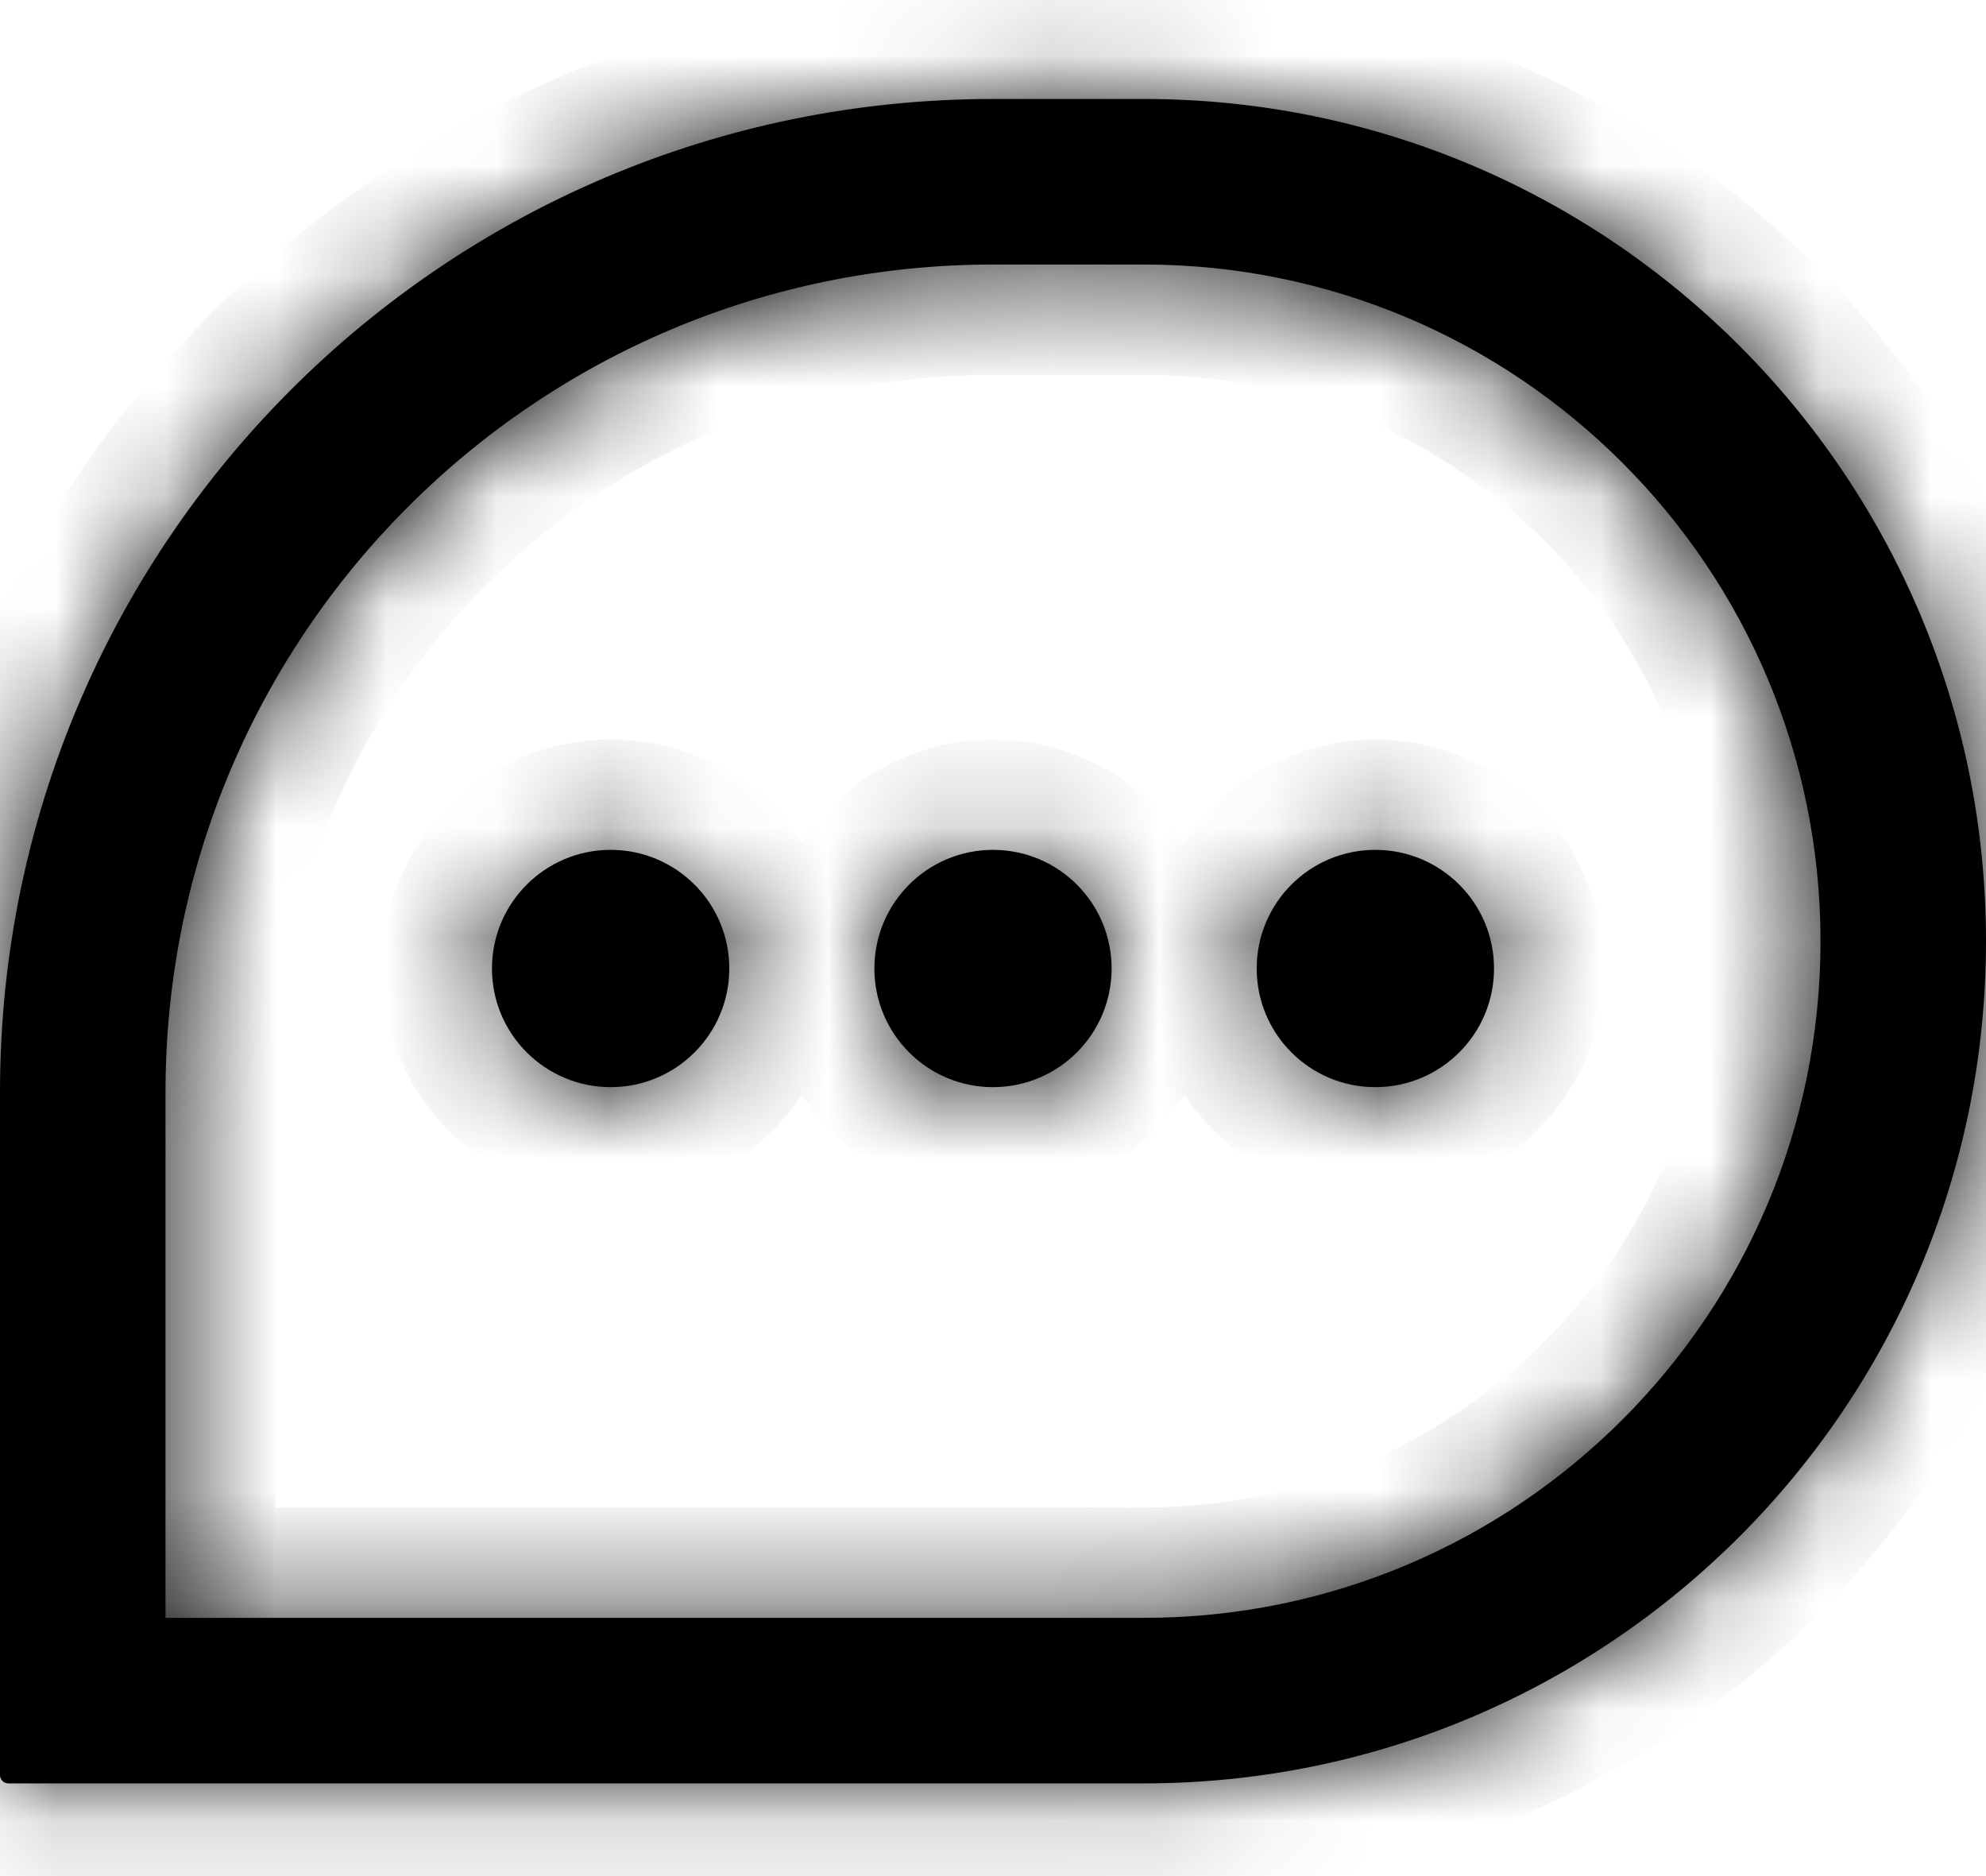 <svg width="18" height="17" viewBox="0 0 18 17" xmlns="http://www.w3.org/2000/svg">
    <mask id="path-1-inside-1_2242_1145">
    <path fill-rule="evenodd" clip-rule="evenodd" d="M9 2.397H10.368C13.755 2.397 16.5 5.142 16.5 8.529C16.5 11.915 13.755 14.66 10.368 14.66H1.5V9.897C1.5 5.755 4.858 2.397 9 2.397ZM0 9.897C0 4.927 4.029 0.897 9 0.897H10.368C14.583 0.897 18 4.314 18 8.529C18 12.743 14.583 16.16 10.368 16.16H0.076C0.034 16.16 0 16.126 0 16.084V9.897ZM5.535 9.851C6.128 9.851 6.61 9.37 6.61 8.776C6.61 8.182 6.128 7.701 5.535 7.701C4.941 7.701 4.459 8.182 4.459 8.776C4.459 9.37 4.941 9.851 5.535 9.851ZM10.075 8.776C10.075 9.37 9.594 9.851 9 9.851C8.406 9.851 7.925 9.37 7.925 8.776C7.925 8.182 8.406 7.701 9 7.701C9.594 7.701 10.075 8.182 10.075 8.776ZM12.465 9.851C13.059 9.851 13.541 9.37 13.541 8.776C13.541 8.182 13.059 7.701 12.465 7.701C11.871 7.701 11.39 8.182 11.39 8.776C11.39 9.37 11.871 9.851 12.465 9.851Z"/>
    </mask>
    <path fill-rule="evenodd" clip-rule="evenodd" d="M9 2.397H10.368C13.755 2.397 16.5 5.142 16.5 8.529C16.5 11.915 13.755 14.66 10.368 14.66H1.5V9.897C1.5 5.755 4.858 2.397 9 2.397ZM0 9.897C0 4.927 4.029 0.897 9 0.897H10.368C14.583 0.897 18 4.314 18 8.529C18 12.743 14.583 16.16 10.368 16.16H0.076C0.034 16.16 0 16.126 0 16.084V9.897ZM5.535 9.851C6.128 9.851 6.61 9.37 6.61 8.776C6.61 8.182 6.128 7.701 5.535 7.701C4.941 7.701 4.459 8.182 4.459 8.776C4.459 9.37 4.941 9.851 5.535 9.851ZM10.075 8.776C10.075 9.37 9.594 9.851 9 9.851C8.406 9.851 7.925 9.37 7.925 8.776C7.925 8.182 8.406 7.701 9 7.701C9.594 7.701 10.075 8.182 10.075 8.776ZM12.465 9.851C13.059 9.851 13.541 9.37 13.541 8.776C13.541 8.182 13.059 7.701 12.465 7.701C11.871 7.701 11.39 8.182 11.39 8.776C11.39 9.37 11.871 9.851 12.465 9.851Z"/>
    <path d="M1.5 14.66H0.5V15.66H1.5V14.66ZM10.368 1.397H9V3.397H10.368V1.397ZM17.5 8.529C17.5 4.59 14.307 1.397 10.368 1.397V3.397C13.203 3.397 15.5 5.695 15.5 8.529H17.5ZM10.368 15.66C14.307 15.66 17.5 12.467 17.5 8.529H15.5C15.5 11.363 13.203 13.66 10.368 13.66V15.66ZM1.5 15.66H10.368V13.66H1.5V15.66ZM0.5 9.897V14.66H2.5V9.897H0.5ZM9 1.397C4.306 1.397 0.5 5.203 0.5 9.897H2.5C2.5 6.307 5.41 3.397 9 3.397V1.397ZM9 -0.103C3.477 -0.103 -1 4.374 -1 9.897H1C1 5.479 4.582 1.897 9 1.897V-0.103ZM10.368 -0.103H9V1.897H10.368V-0.103ZM19 8.529C19 3.762 15.136 -0.103 10.368 -0.103V1.897C14.031 1.897 17 4.866 17 8.529H19ZM10.368 17.16C15.136 17.16 19 13.296 19 8.529H17C17 12.191 14.031 15.16 10.368 15.16V17.16ZM0.076 17.16H10.368V15.16H0.076V17.16ZM-1 16.084C-1 16.678 -0.518 17.16 0.076 17.16V15.16C0.586 15.16 1 15.574 1 16.084H-1ZM-1 9.897V16.084H1V9.897H-1ZM5.61 8.776C5.61 8.818 5.576 8.851 5.535 8.851V10.851C6.681 10.851 7.61 9.922 7.61 8.776H5.61ZM5.535 8.701C5.576 8.701 5.61 8.735 5.61 8.776H7.61C7.61 7.63 6.681 6.701 5.535 6.701V8.701ZM5.459 8.776C5.459 8.735 5.493 8.701 5.535 8.701V6.701C4.388 6.701 3.459 7.63 3.459 8.776H5.459ZM5.535 8.851C5.493 8.851 5.459 8.818 5.459 8.776H3.459C3.459 9.922 4.388 10.851 5.535 10.851V8.851ZM9 10.851C10.146 10.851 11.075 9.922 11.075 8.776H9.075C9.075 8.818 9.041 8.851 9 8.851V10.851ZM6.925 8.776C6.925 9.922 7.854 10.851 9 10.851V8.851C8.958 8.851 8.925 8.818 8.925 8.776H6.925ZM9 6.701C7.854 6.701 6.925 7.63 6.925 8.776H8.925C8.925 8.735 8.958 8.701 9 8.701V6.701ZM11.075 8.776C11.075 7.63 10.146 6.701 9 6.701V8.701C9.041 8.701 9.075 8.734 9.075 8.776H11.075ZM12.541 8.776C12.541 8.818 12.507 8.851 12.465 8.851V10.851C13.611 10.851 14.541 9.922 14.541 8.776H12.541ZM12.465 8.701C12.507 8.701 12.541 8.734 12.541 8.776H14.541C14.541 7.63 13.611 6.701 12.465 6.701V8.701ZM12.39 8.776C12.39 8.735 12.424 8.701 12.465 8.701V6.701C11.319 6.701 10.39 7.63 10.39 8.776H12.39ZM12.465 8.851C12.424 8.851 12.39 8.818 12.39 8.776H10.39C10.39 9.922 11.319 10.851 12.465 10.851V8.851Z" mask="url(#path-1-inside-1_2242_1145)"/>
</svg>